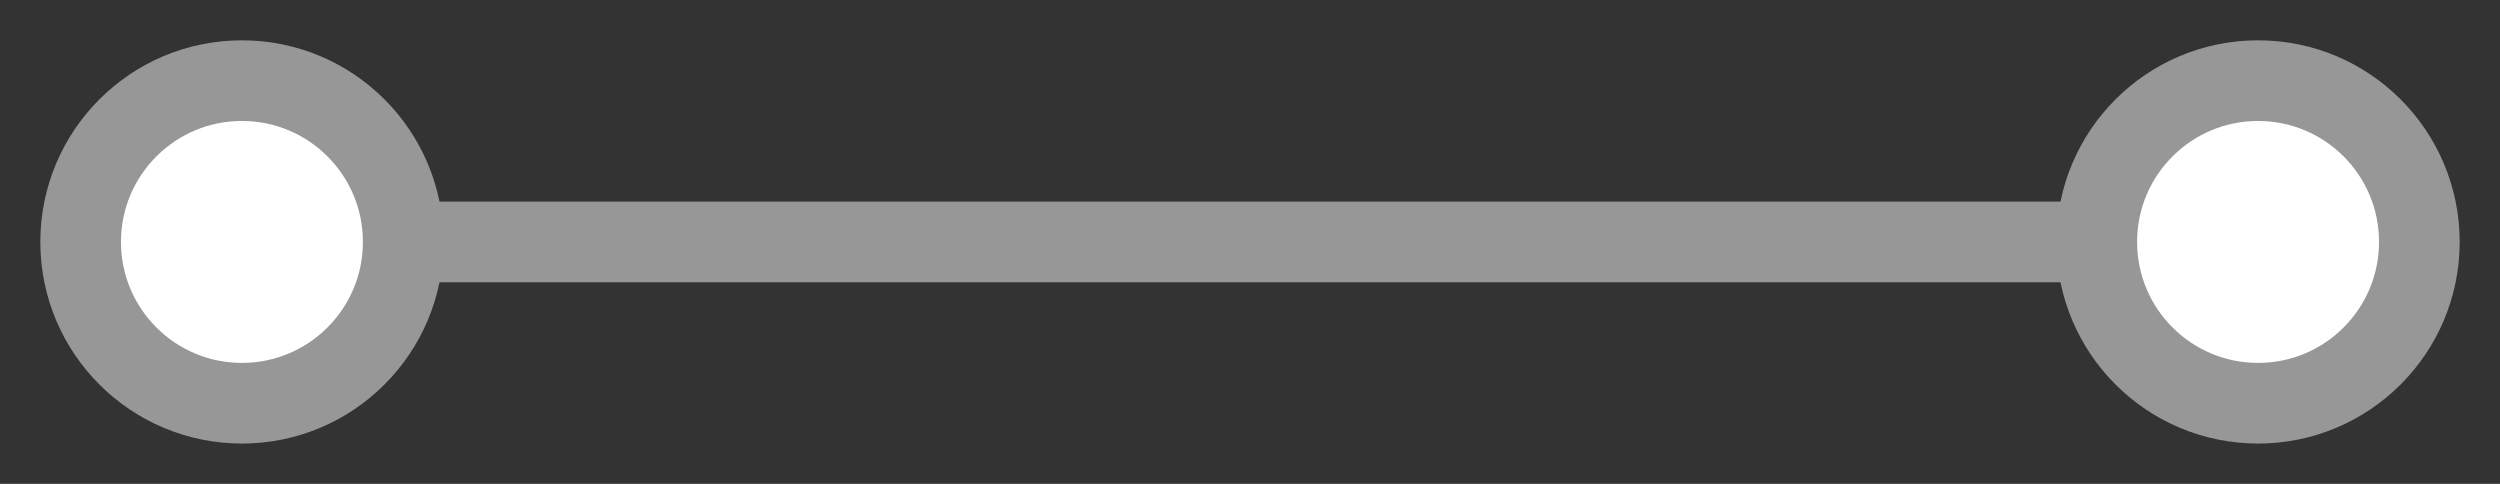 <?xml version="1.0" encoding="UTF-8"?>
<svg width="31px" height="6px" viewBox="0 0 31 6" version="1.1" xmlns="http://www.w3.org/2000/svg" xmlns:xlink="http://www.w3.org/1999/xlink">
    <rect x="0" y="0" width="31" height="6" fill="#333333" stroke="none"/>
    <!-- Generator: Sketch 47 (45396) - http://www.bohemiancoding.com/sketch -->
    <title>Direct icon</title>
    <desc>Created with Sketch.</desc>
    <defs></defs>
    <g id="Symbols" stroke="none" stroke-width="1" fill="none" fill-rule="evenodd">
        <g id="Hub/Icon/Directness/Direct" transform="translate(1, 1)" stroke="#979797">
            <g id="Direct-icon">
                <path d="M4,2 L24.506,2" id="Line" stroke-linecap="square"></path>
                <circle id="Oval-1" fill="#FFFFFF" cx="2" cy="2" r="2"></circle>
                <circle id="Oval-1" fill="#FFFFFF" transform="translate(27, 2) scale(-1, 1) translate(-27, -2) " cx="27" cy="2" r="2"></circle>
            </g>
        </g>
    </g>
</svg>